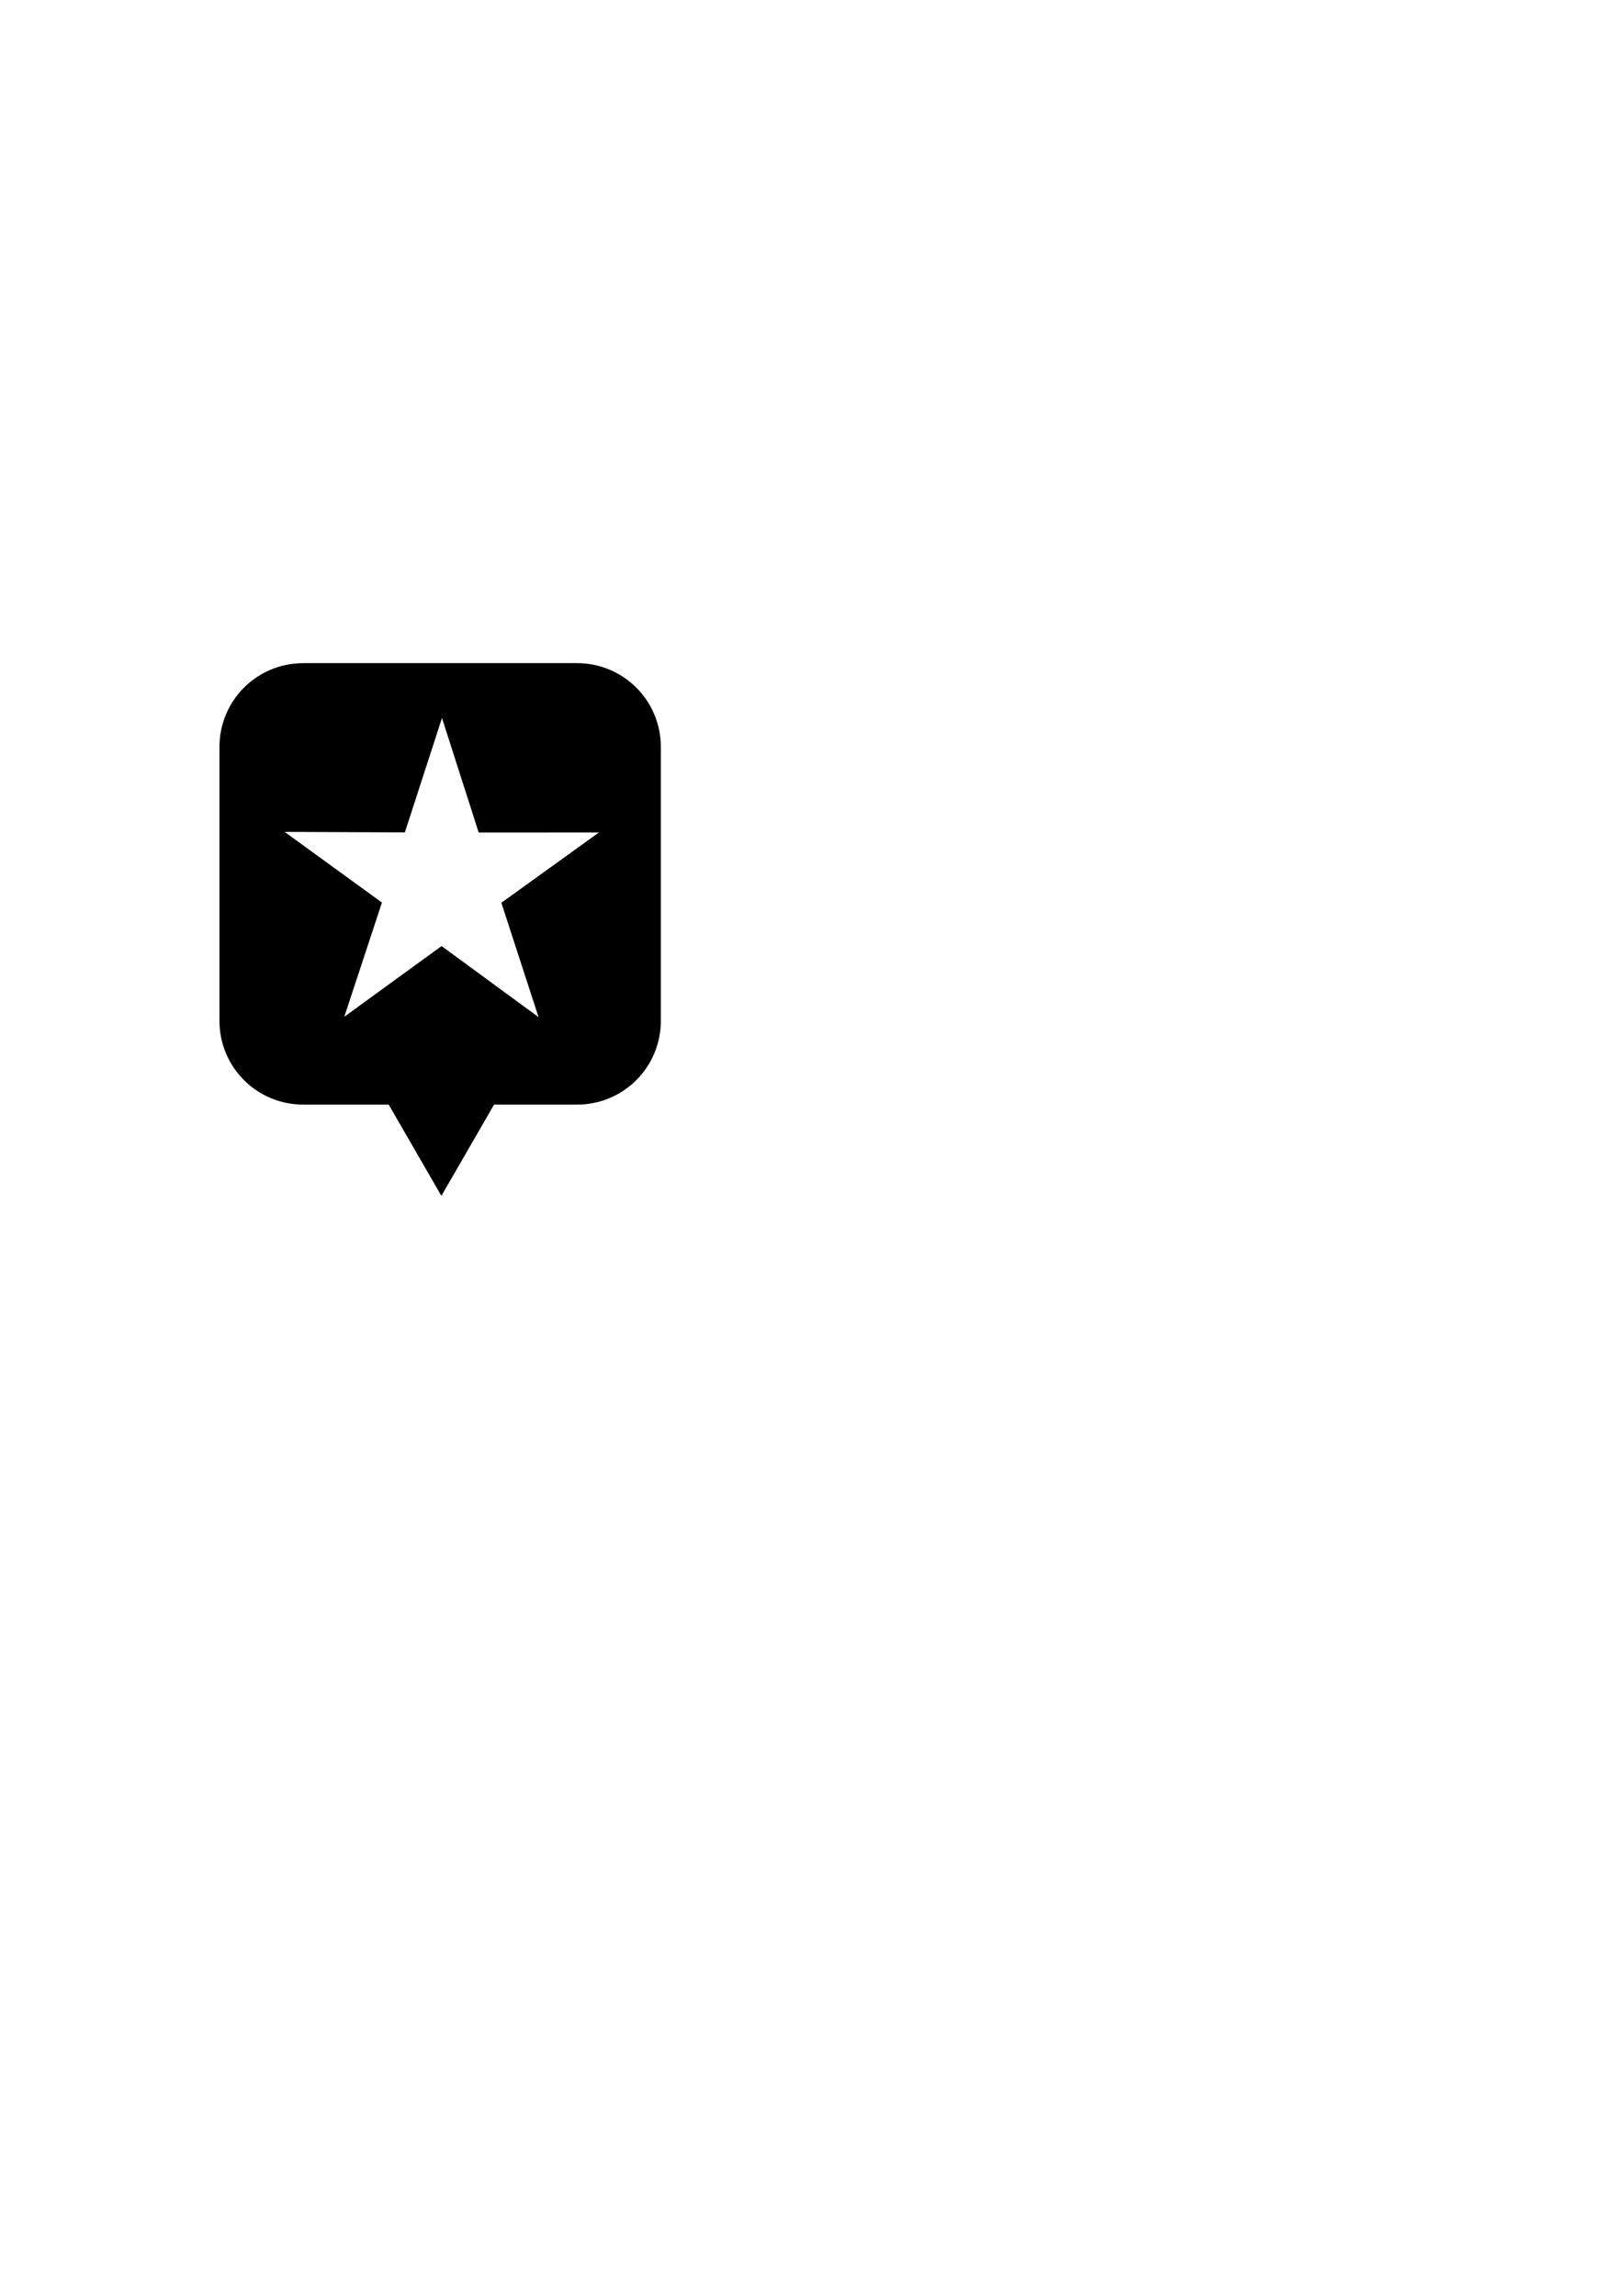 <?xml version="1.0" encoding="UTF-8" standalone="no"?>
<!-- Created with Inkscape (http://www.inkscape.org/) -->

<svg
   xmlns:dc="http://purl.org/dc/elements/1.1/"
   xmlns:cc="http://creativecommons.org/ns#"
   xmlns:rdf="http://www.w3.org/1999/02/22-rdf-syntax-ns#"
   xmlns:svg="http://www.w3.org/2000/svg"
   xmlns="http://www.w3.org/2000/svg"
   xmlns:sodipodi="http://sodipodi.sourceforge.net/DTD/sodipodi-0.dtd"
   xmlns:inkscape="http://www.inkscape.org/namespaces/inkscape"
   width="210mm"
   height="297mm"
   viewBox="0 0 744.094 1052.362"
   id="svg2"
   version="1.1"
   inkscape:version="0.91 r13725"
   sodipodi:docname="logo.svg">
  <defs
     id="defs4" />
  <sodipodi:namedview
     id="base"
     pagecolor="#ffffff"
     bordercolor="#666666"
     borderopacity="1.0"
     inkscape:pageopacity="0.0"
     inkscape:pageshadow="2"
     inkscape:zoom="0.44228516"
     inkscape:cx="-162.57611"
     inkscape:cy="503.05494"
     inkscape:document-units="px"
     inkscape:current-layer="layer1"
     showgrid="false"
     inkscape:window-width="1319"
     inkscape:window-height="744"
     inkscape:window-x="47"
     inkscape:window-y="24"
     inkscape:window-maximized="1" />
  <g
     inkscape:label="Layer 1"
     inkscape:groupmode="layer"
     id="layer1">
    <path
       style="opacity:1;fill:#000000;fill-opacity:1;fill-rule:evenodd;stroke:none;stroke-width:0.248;stroke-linecap:round;stroke-linejoin:miter;stroke-miterlimit:4;stroke-dasharray:none;stroke-dashoffset:69.635;stroke-opacity:1"
       d="M 139.051 303.977 C 117.757 303.977 100.613 321.118 100.613 342.412 L 100.613 467.898 C 100.613 489.192 117.757 506.334 139.051 506.334 L 264.535 506.334 C 285.829 506.334 302.973 489.192 302.973 467.898 L 302.973 342.412 C 302.973 321.118 285.829 303.977 264.535 303.977 L 139.051 303.977 z M 202.637 329.117 L 219.459 381.611 L 274.584 381.594 L 229.855 413.814 L 246.906 466.234 L 202.441 433.652 L 157.855 466.068 L 175.102 413.711 L 130.496 381.324 L 185.619 381.549 L 202.637 329.117 z "
       id="rect4138" />
    <path
       sodipodi:type="star"
       style="opacity:1;fill:#000000;fill-opacity:1;fill-rule:evenodd;stroke:none;stroke-width:0.248;stroke-linecap:round;stroke-linejoin:miter;stroke-miterlimit:4;stroke-dasharray:none;stroke-dashoffset:69.635;stroke-opacity:1"
       id="path4140"
       sodipodi:sides="3"
       sodipodi:cx="202.35814"
       sodipodi:cy="518.76978"
       sodipodi:r1="29.392801"
       sodipodi:r2="14.696401"
       sodipodi:arg1="1.5707963"
       sodipodi:arg2="2.6179939"
       inkscape:flatsided="false"
       inkscape:rounded="0"
       inkscape:randomized="0"
       d="m 202.358,548.163 -12.727,-22.045 -12.727,-22.045 25.455,-10e-6 25.455,0 -12.727,22.045 z"
       inkscape:transform-center-y="7.3482005" />
  </g>
</svg>
